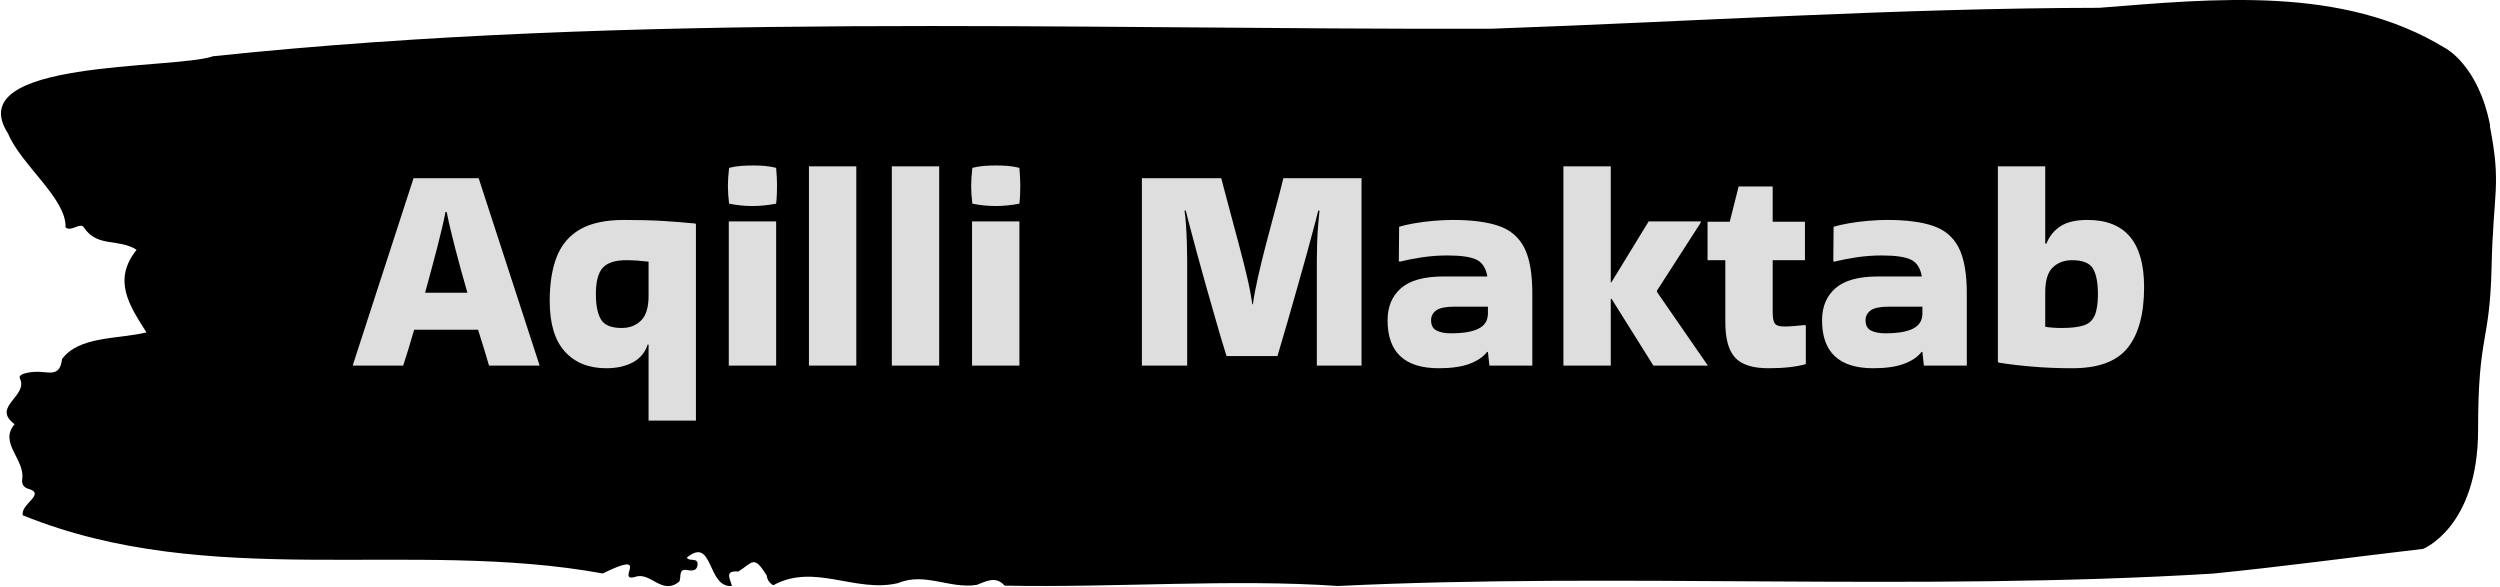 <svg xmlns="http://www.w3.org/2000/svg" version="1.1" xmlns:xlink="http://www.w3.org/1999/xlink" xmlns:svgjs="http://svgjs.dev/svgjs" width="1500" height="352" viewBox="0 0 1500 352"><g transform="matrix(1,0,0,1,-0.908,-0.17)"><svg viewBox="0 0 396 93" data-background-color="#dedede" preserveAspectRatio="xMidYMid meet" height="352" width="1500" xmlns="http://www.w3.org/2000/svg" xmlns:xlink="http://www.w3.org/1999/xlink"><g id="tight-bounds" transform="matrix(1,0,0,1,0.24,0.045)"><svg viewBox="0 0 395.52 92.91" height="92.91" width="395.52"><g><svg viewBox="0 0 395.52 92.91" height="92.91" width="395.52"><g><svg viewBox="0 0 395.52 92.91" height="92.91" width="395.52"><g id="textblocktransform"><svg viewBox="0 0 395.52 92.91" height="92.91" width="395.52" id="textblock"><g><svg viewBox="0 0 395.52 92.91" height="92.91" width="395.52"><path d="M394.594 19.927C392.735 10.283 387.435 7.602 387.435 7.602 371.165-2.331 350.86-0.19 332.619 1.237 300.414 1.295 268.339 3.417 236.208 4.555 168.767 4.728 100.749 1.874 33.643 8.914 27.339 11.074-6.54 9.338 1.121 21.162 3.129 26.08 10.456 31.539 10.232 36.052 11.236 36.843 12.631 35.03 13.226 36.168 15.309 39.235 18.711 37.788 21.501 39.601 17.614 44.442 20.403 48.474 23.062 52.698 18.377 53.797 12.371 53.276 9.675 56.922 9.396 59.564 7.89 59.063 6.235 58.947 5.026 58.87 2.59 59.159 2.999 59.989 4.394 62.824-1.594 64.463 2.162 67.241-0.422 70.25 3.948 72.854 3.353 76.113 3.278 76.769 3.687 77.328 4.338 77.483 7.22 78.312 3.018 79.932 3.464 81.688 33.029 93.685 65.104 85.391 95.394 90.907 103.259 87.05 97.346 92.277 100.489 91.467 102.943 90.521 104.728 94.437 107.499 92.219 107.927 91.582 107.276 90.078 108.8 90.367 109.6 90.521 110.307 90.483 110.418 89.596 110.586 88.265 109.117 89.094 108.726 88.4 112.947 84.889 111.906 93.241 115.866 92.894 115.68 91.872 114.528 90.406 116.889 90.599 119.232 89.133 119.306 87.918 121.389 91.216 121.463 91.929 121.835 92.431 122.43 92.778 128.938 89.191 135.409 94.051 142.233 92.431 146.417 90.656 150.433 93.395 154.672 92.72 156.16 92.18 157.666 91.216 159.098 92.836 176.632 93.183 195.319 91.737 211.943 92.894 256.364 90.734 303.836 93.781 350.674 90.926 361.719 89.827 373.192 88.265 383.958 87.011 383.958 87.011 392.679 83.578 392.679 68.147S394.538 54.646 394.817 42.359C395.096 30.073 396.398 29.571 394.538 19.927Z" opacity="1" fill="#000000" data-fill-palette-color="tertiary"></path><g transform="matrix(1,0,0,1,55.768,26.231)"><svg width="283.983" viewBox="0.5 -34.25 302.57 43.1" height="40.448" data-palette-color="#dedede"><path d="M21.75-32.1L32-0.6 32-0.45 23.5-0.45Q23.15-1.65 22.68-3.2 22.2-4.75 21.65-6.5L21.65-6.5 10.85-6.5Q9.85-3 9-0.45L9-0.45 0.5-0.45 0.5-0.55 10.75-32.1 21.75-32.1ZM16.35-26.4L16.15-26.4Q15.65-23.85 14.7-20.2 13.75-16.55 12.7-12.75L12.7-12.75 19.85-12.75Q18.75-16.55 17.8-20.2 16.85-23.85 16.35-26.4L16.35-26.4ZM33.75-11.35L33.75-11.35Q33.75-15.85 34.97-18.9 36.2-21.95 38.95-23.5 41.7-25.05 46.35-25.05L46.35-25.05Q50.05-25.05 52.87-24.88 55.7-24.7 58.3-24.45L58.3-24.45 58.45-24.35 58.45 8.85 50.45 8.85 50.45-4 50.3-4Q49.65-2 47.8-1 45.95 0 43.3 0L43.3 0Q38.85 0 36.3-2.83 33.75-5.65 33.75-11.35ZM41.55-12.55L41.55-12.55Q41.55-9.65 42.42-8.22 43.3-6.8 45.9-6.8L45.9-6.8Q47.9-6.8 49.17-8.05 50.45-9.3 50.45-12.2L50.45-12.2 50.45-18Q49.6-18.1 48.57-18.18 47.55-18.25 46.65-18.25L46.65-18.25Q43.9-18.25 42.72-16.98 41.55-15.7 41.55-12.55ZM72-33.85L72-33.85Q72.15-32.05 72.15-30.85L72.15-30.85Q72.15-30.15 72.12-29.43 72.1-28.7 72-27.8L72-27.8Q70.95-27.6 69.95-27.5 68.95-27.4 67.95-27.4L67.95-27.4Q67-27.4 66.02-27.5 65.05-27.6 64.05-27.8L64.05-27.8Q63.95-28.65 63.9-29.38 63.85-30.1 63.85-30.8L63.85-30.8Q63.85-31.45 63.9-32.2 63.95-32.95 64.05-33.85L64.05-33.85Q65.05-34.1 66.07-34.18 67.1-34.25 68.1-34.25L68.1-34.25Q69.05-34.25 70.02-34.18 71-34.1 72-33.85ZM72-24.8L72-0.45 64-0.45 64-24.8 72-24.8ZM85.54-34.1L85.54-0.45 77.54-0.45 77.54-34.1 85.54-34.1ZM99.54-34.1L99.54-0.45 91.54-0.45 91.54-34.1 99.54-34.1ZM113.09-33.85L113.09-33.85Q113.24-32.05 113.24-30.85L113.24-30.85Q113.24-30.15 113.21-29.43 113.19-28.7 113.09-27.8L113.09-27.8Q112.04-27.6 111.04-27.5 110.04-27.4 109.04-27.4L109.04-27.4Q108.09-27.4 107.11-27.5 106.14-27.6 105.14-27.8L105.14-27.8Q105.04-28.65 104.99-29.38 104.94-30.1 104.94-30.8L104.94-30.8Q104.94-31.45 104.99-32.2 105.04-32.95 105.14-33.85L105.14-33.85Q106.14-34.1 107.16-34.18 108.19-34.25 109.19-34.25L109.19-34.25Q110.14-34.25 111.11-34.18 112.09-34.1 113.09-33.85ZM113.09-24.8L113.09-0.45 105.09-0.45 105.09-24.8 113.09-24.8ZM156.68-2.05L148.08-2.05Q147.23-4.75 146.36-7.8 145.48-10.85 144.63-13.85 143.78-16.85 143.08-19.45 142.38-22.05 141.88-23.95 141.38-25.85 141.18-26.65L141.18-26.65 140.98-26.6Q141.13-25.7 141.23-24.23 141.33-22.75 141.38-21.13 141.43-19.5 141.43-18.15L141.43-18.15 141.43-0.45 133.78-0.45 133.78-32.1 147.18-32.1Q147.88-29.45 148.66-26.53 149.43-23.6 150.21-20.73 150.98-17.85 151.58-15.28 152.18-12.7 152.43-10.8L152.43-10.8 152.53-10.8Q152.78-12.7 153.36-15.25 153.93-17.8 154.68-20.7 155.43-23.6 156.23-26.53 157.03-29.45 157.68-32.1L157.68-32.1 170.88-32.1 170.88-0.45 163.33-0.45 163.33-18.15Q163.33-19.5 163.38-21.13 163.43-22.75 163.56-24.23 163.68-25.7 163.78-26.6L163.78-26.6 163.58-26.65Q163.38-25.85 162.88-23.95 162.38-22.05 161.66-19.43 160.93-16.8 160.08-13.8 159.23-10.8 158.36-7.78 157.48-4.75 156.68-2.05L156.68-2.05ZM186.28-25.05L186.28-25.05Q191.08-25.05 194.03-24.05 196.98-23.05 198.36-20.38 199.73-17.7 199.73-12.65L199.73-12.65 199.73-0.45 192.48-0.45 192.23-2.75 192.08-2.75Q191.13-1.5 189.13-0.75 187.13 0 183.93 0L183.93 0Q175.28 0 175.28-8.1L175.28-8.1Q175.28-11.55 177.56-13.53 179.83-15.5 184.73-15.5L184.73-15.5 192.13-15.5Q191.78-17.6 190.33-18.32 188.88-19.05 185.38-19.05L185.38-19.05Q183.18-19.05 181.06-18.73 178.93-18.4 177.33-18L177.33-18 177.18-18.1 177.23-23.9Q178.23-24.2 179.78-24.48 181.33-24.75 183.06-24.9 184.78-25.05 186.28-25.05ZM185.98-5.9L185.98-5.9Q189.08-5.9 190.63-6.68 192.18-7.45 192.23-9.15L192.23-9.15 192.23-10.4 186.58-10.4Q184.38-10.4 183.51-9.78 182.63-9.15 182.63-8.1L182.63-8.1Q182.63-6.85 183.53-6.38 184.43-5.9 185.98-5.9ZM212.98-11.75L212.98-0.45 204.98-0.45 204.98-34.1 212.98-34.1 212.98-14.5 213.08-14.5 219.38-24.8 228.18-24.8 228.18-24.6 220.78-13.1 220.78-12.9 229.38-0.45 220.18-0.45 213.13-11.7 212.98-11.75ZM232.33-7.75L232.33-7.75 232.33-18.25 229.33-18.25 229.33-24.75 233.08-24.75 234.58-30.7 240.33-30.7 240.33-24.75 245.78-24.75 245.78-18.25 240.33-18.25 240.33-9.5Q240.33-8.1 240.68-7.58 241.03-7.05 242.28-7.05L242.28-7.05Q243.08-7.05 243.98-7.13 244.88-7.2 245.78-7.3L245.78-7.3 245.93-7.2 245.93-0.7Q243.53 0 239.58 0L239.58 0Q235.63 0 233.98-1.8 232.33-3.6 232.33-7.75ZM259.67-25.05L259.67-25.05Q264.47-25.05 267.42-24.05 270.37-23.05 271.75-20.38 273.12-17.7 273.12-12.65L273.12-12.65 273.12-0.45 265.87-0.45 265.62-2.75 265.47-2.75Q264.52-1.5 262.52-0.75 260.52 0 257.32 0L257.32 0Q248.67 0 248.67-8.1L248.67-8.1Q248.67-11.55 250.95-13.53 253.22-15.5 258.12-15.5L258.12-15.5 265.52-15.5Q265.17-17.6 263.72-18.32 262.27-19.05 258.77-19.05L258.77-19.05Q256.57-19.05 254.45-18.73 252.32-18.4 250.72-18L250.72-18 250.57-18.1 250.62-23.9Q251.62-24.2 253.17-24.48 254.72-24.75 256.45-24.9 258.17-25.05 259.67-25.05ZM259.37-5.9L259.37-5.9Q262.47-5.9 264.02-6.68 265.57-7.45 265.62-9.15L265.62-9.15 265.62-10.4 259.97-10.4Q257.77-10.4 256.9-9.78 256.02-9.15 256.02-8.1L256.02-8.1Q256.02-6.85 256.92-6.38 257.82-5.9 259.37-5.9ZM303.07-13.7L303.07-13.7Q303.07-6.95 300.32-3.48 297.57 0 290.97 0L290.97 0Q287.27 0 284.1-0.28 280.92-0.55 278.52-0.95L278.52-0.95 278.37-1.05 278.37-34.1 286.37-34.1 286.37-21.05 286.57-21.05Q287.27-22.85 288.89-23.95 290.52-25.05 293.52-25.05L293.52-25.05Q303.07-25.05 303.07-13.7ZM286.37-12.85L286.37-12.85 286.37-7Q287.57-6.8 289.17-6.8L289.17-6.8Q291.52-6.8 292.85-7.23 294.17-7.65 294.72-8.9 295.27-10.15 295.27-12.5L295.27-12.5Q295.27-15.45 294.42-16.85 293.57-18.25 290.92-18.25L290.92-18.25Q288.92-18.25 287.64-17.03 286.37-15.8 286.37-12.85Z" opacity="1" transform="matrix(1,0,0,1,0,0)" fill="#dedede" class="wordmark-text-0" data-fill-palette-color="quaternary" id="text-0"></path></svg></g></svg></g></svg></g></svg></g><g></g></svg></g><defs></defs></svg><rect width="395.52" height="92.91" fill="none" stroke="none" visibility="hidden"></rect></g></svg></g></svg>